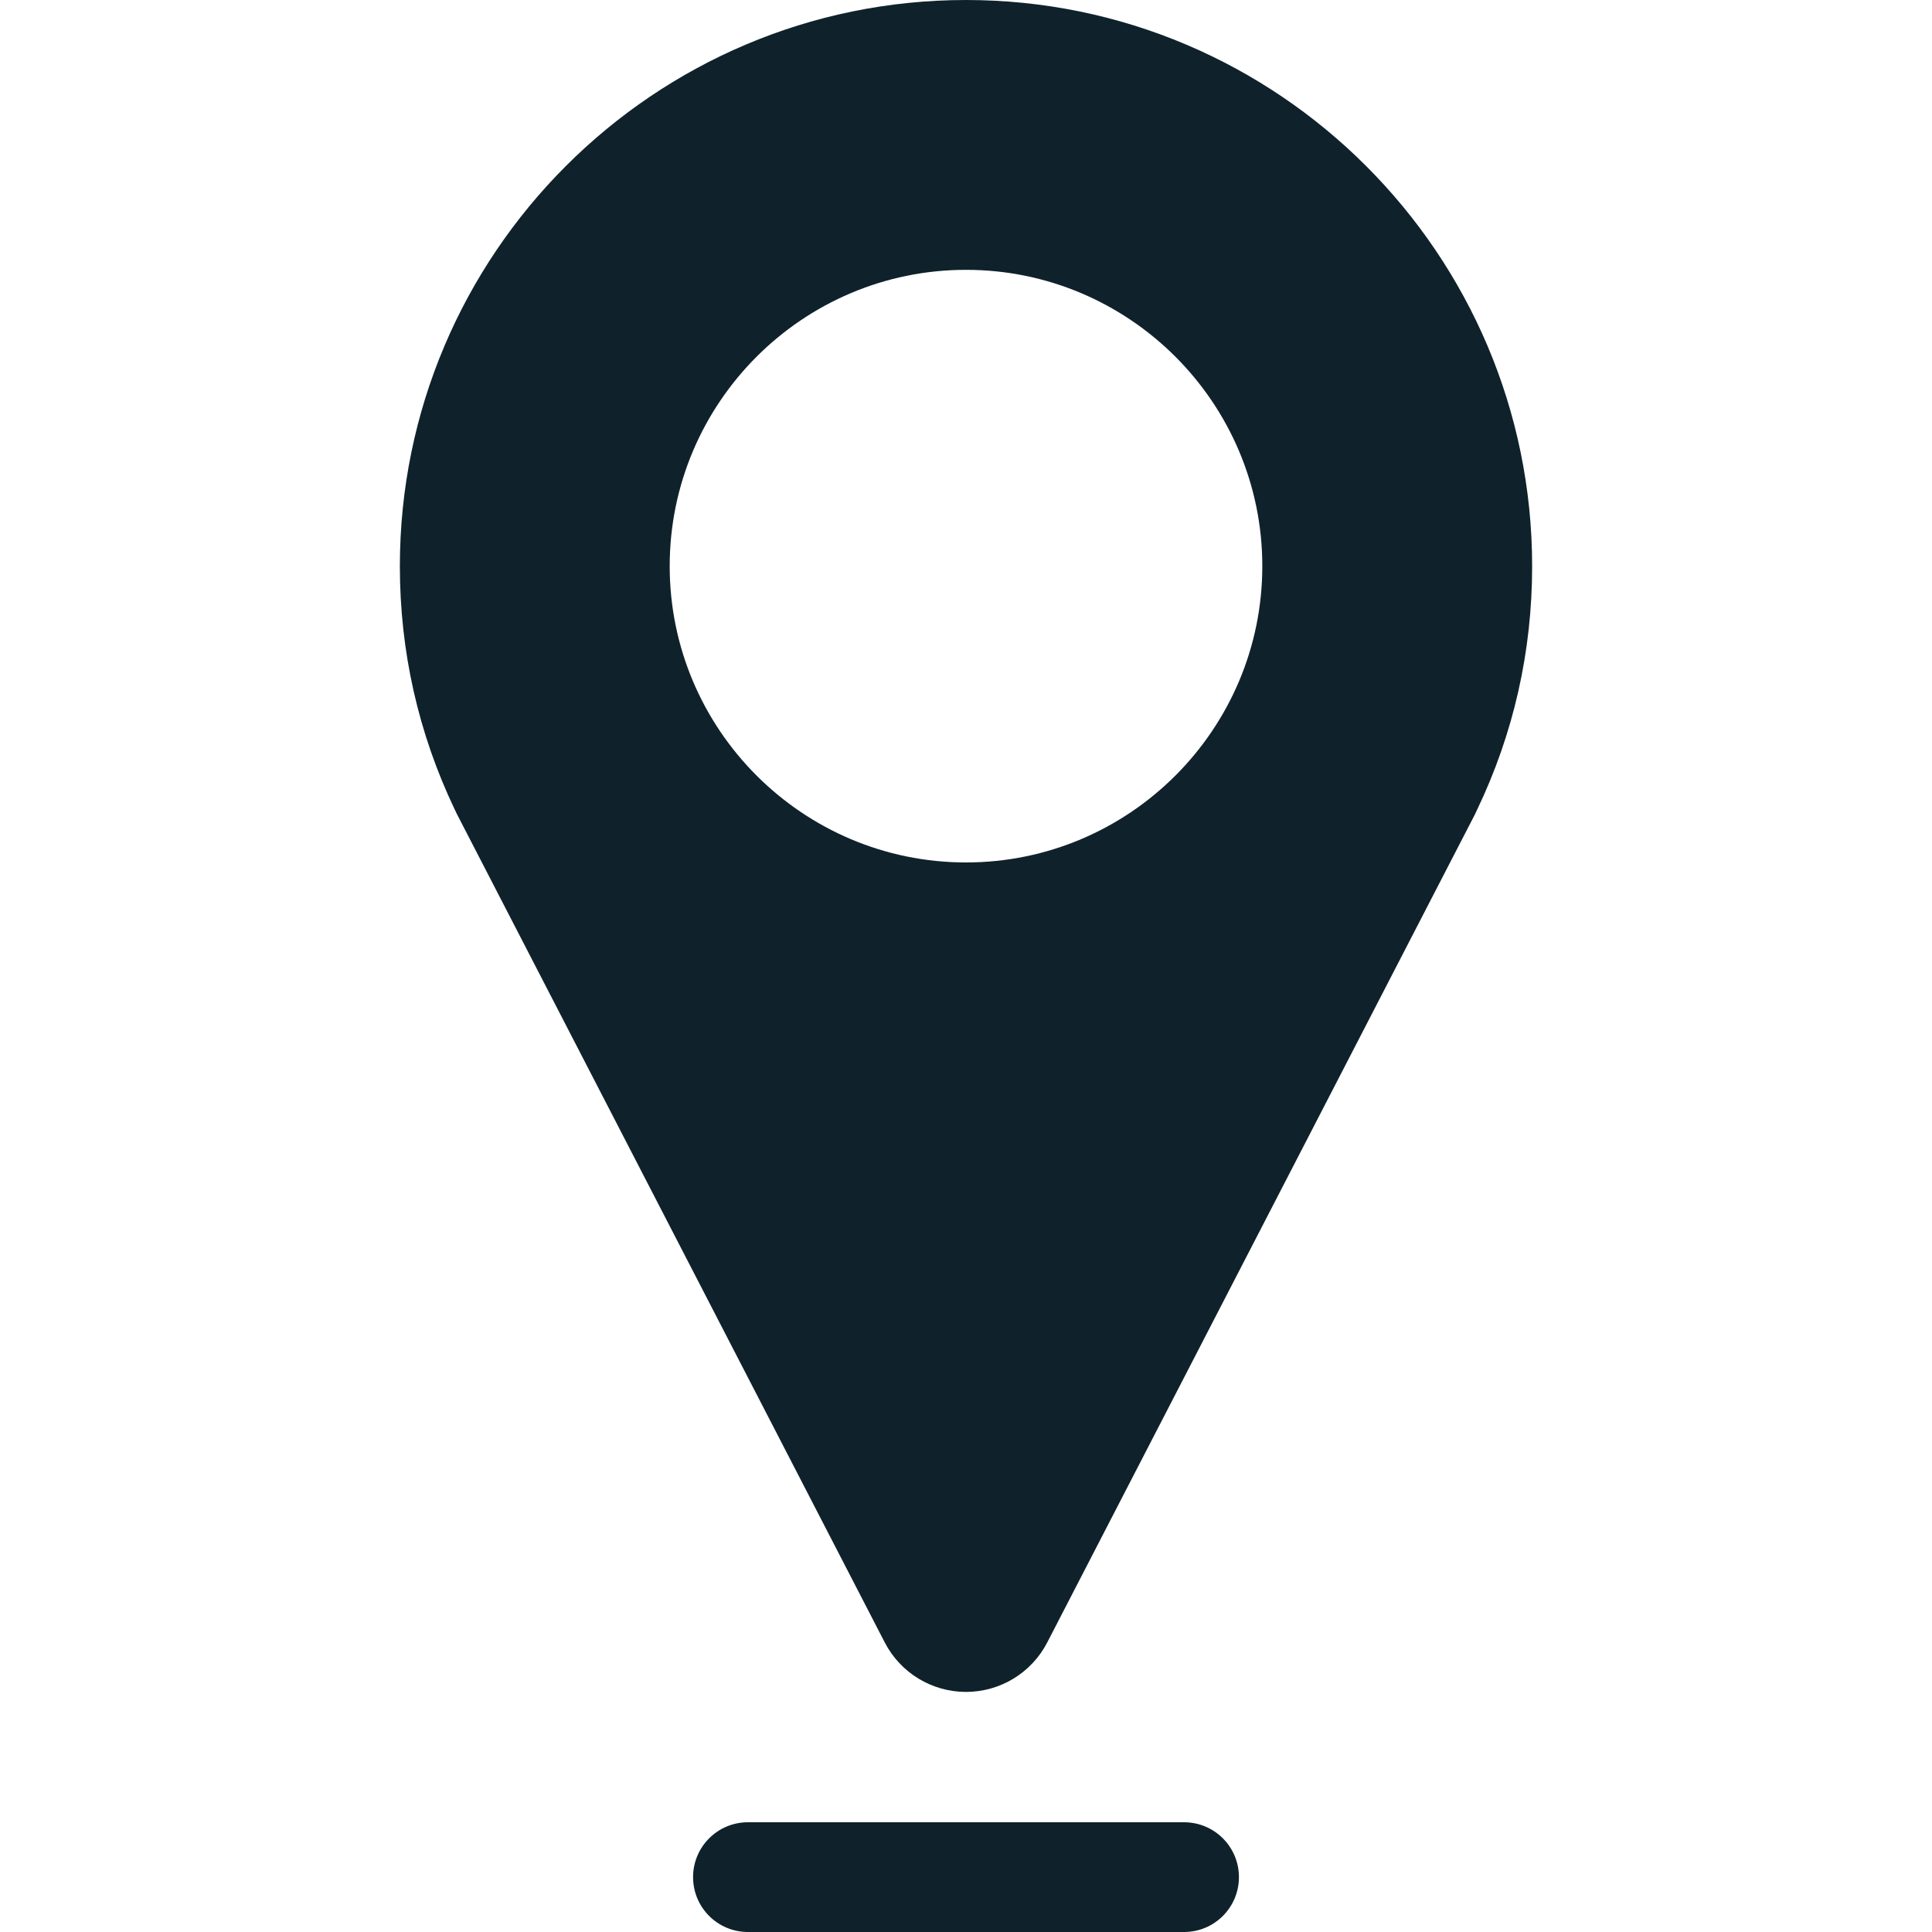 <svg width="30" height="30" viewBox="0 0 30 30" fill="none" xmlns="http://www.w3.org/2000/svg">
<path d="M15 0C10.153 0 6.209 3.944 6.209 8.791C6.209 10.113 6.495 11.383 7.06 12.568C7.071 12.593 7.083 12.618 7.096 12.643L13.738 25.503C13.982 25.976 14.469 26.272 15 26.272C15.531 26.272 16.018 25.976 16.262 25.503L22.902 12.647C22.914 12.624 22.924 12.602 22.934 12.579C23.503 11.392 23.791 10.117 23.791 8.791C23.791 3.944 19.847 0 15 0ZM15 13.392C12.463 13.392 10.399 11.328 10.399 8.791C10.399 6.254 12.463 4.19 15 4.19C17.537 4.19 19.601 6.254 19.601 8.791C19.601 11.328 17.537 13.392 15 13.392Z" fill="#0F222B"/>
<path d="M18.386 28.296H11.614C11.143 28.296 10.762 28.677 10.762 29.148C10.762 29.619 11.143 30 11.614 30H18.386C18.857 30 19.238 29.619 19.238 29.148C19.238 28.677 18.857 28.296 18.386 28.296Z" fill="#0F222B"/>
</svg>

